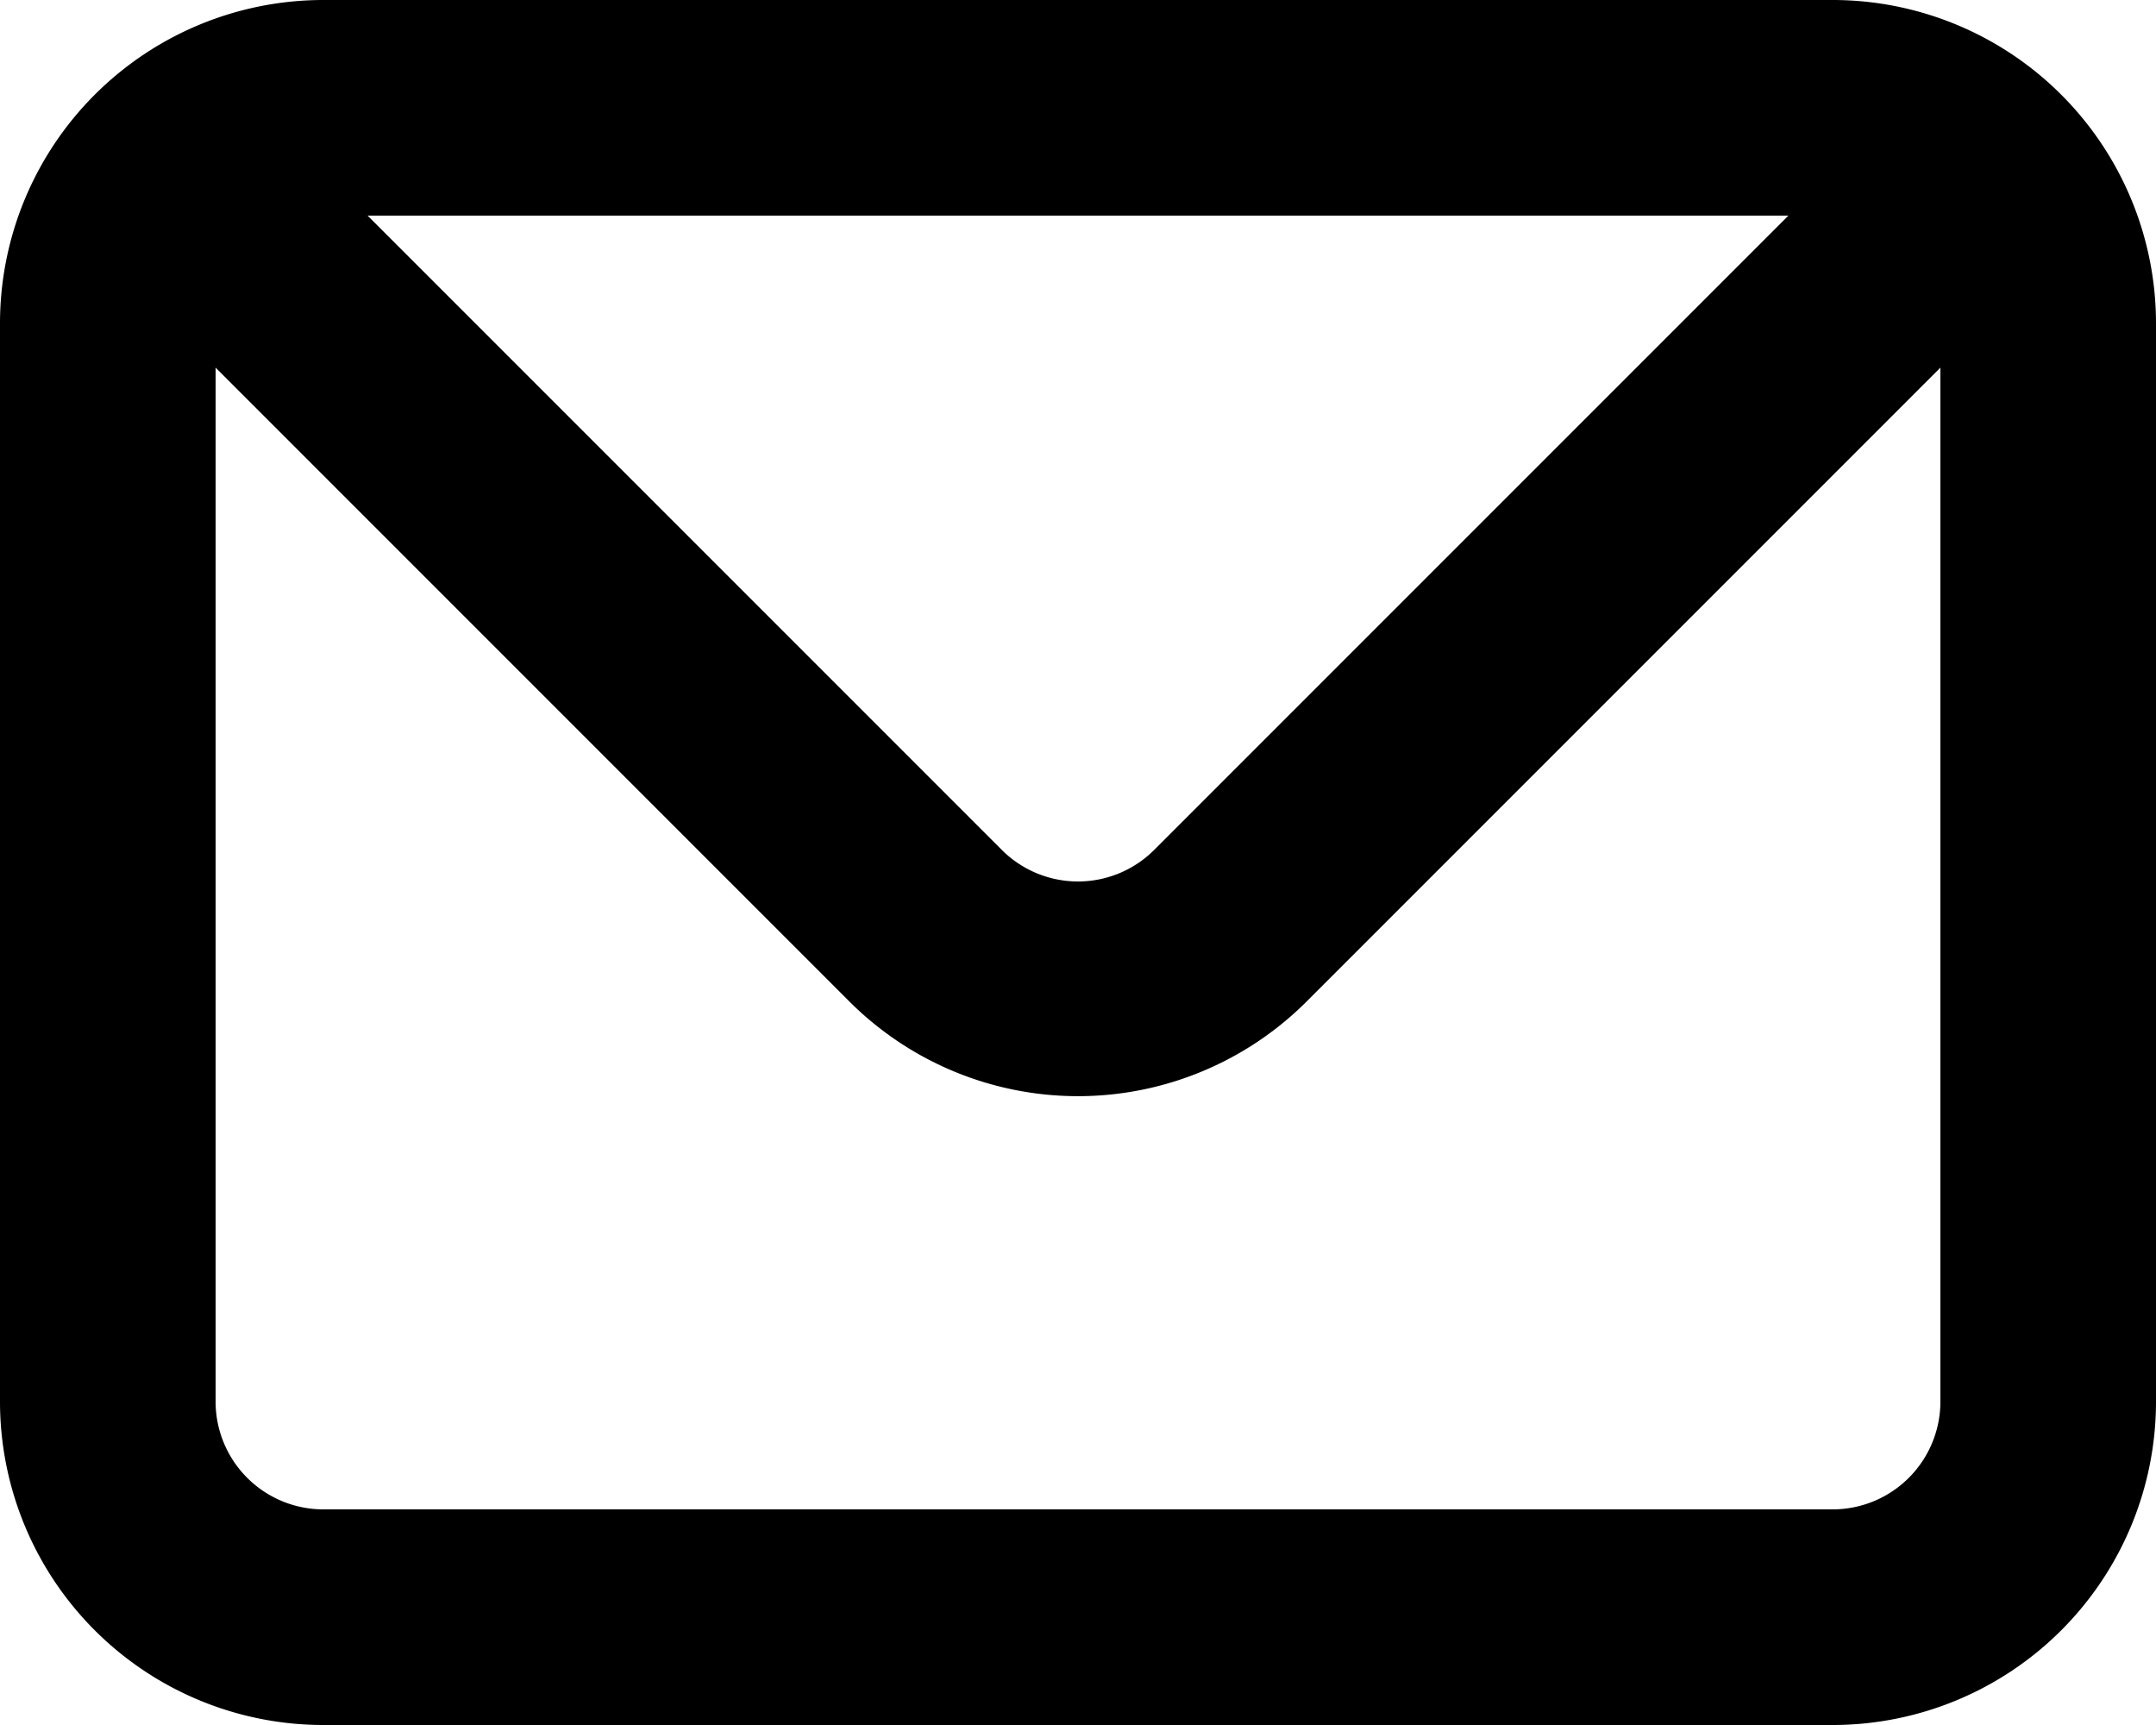 <svg xmlns="http://www.w3.org/2000/svg" width="20" height="16" fill="none" xmlns:v="https://vecta.io/nano"><path d="M17 0H3a3 3 0 0 0-3 3v10a3 3 0 0 0 3 3h14a3 3 0 0 0 3-3V3a3 3 0 0 0-3-3h0zm-.41 2l-5.88 5.88a1 1 0 0 1-.71.296 1 1 0 0 1-.71-.296L3.41 2h13.18zM18 13a1 1 0 0 1-1 1H3a1 1 0 0 1-1-1V3.41l5.88 5.88a3 3 0 0 0 4.24 0L18 3.41V13z" fill="#000"/></svg>